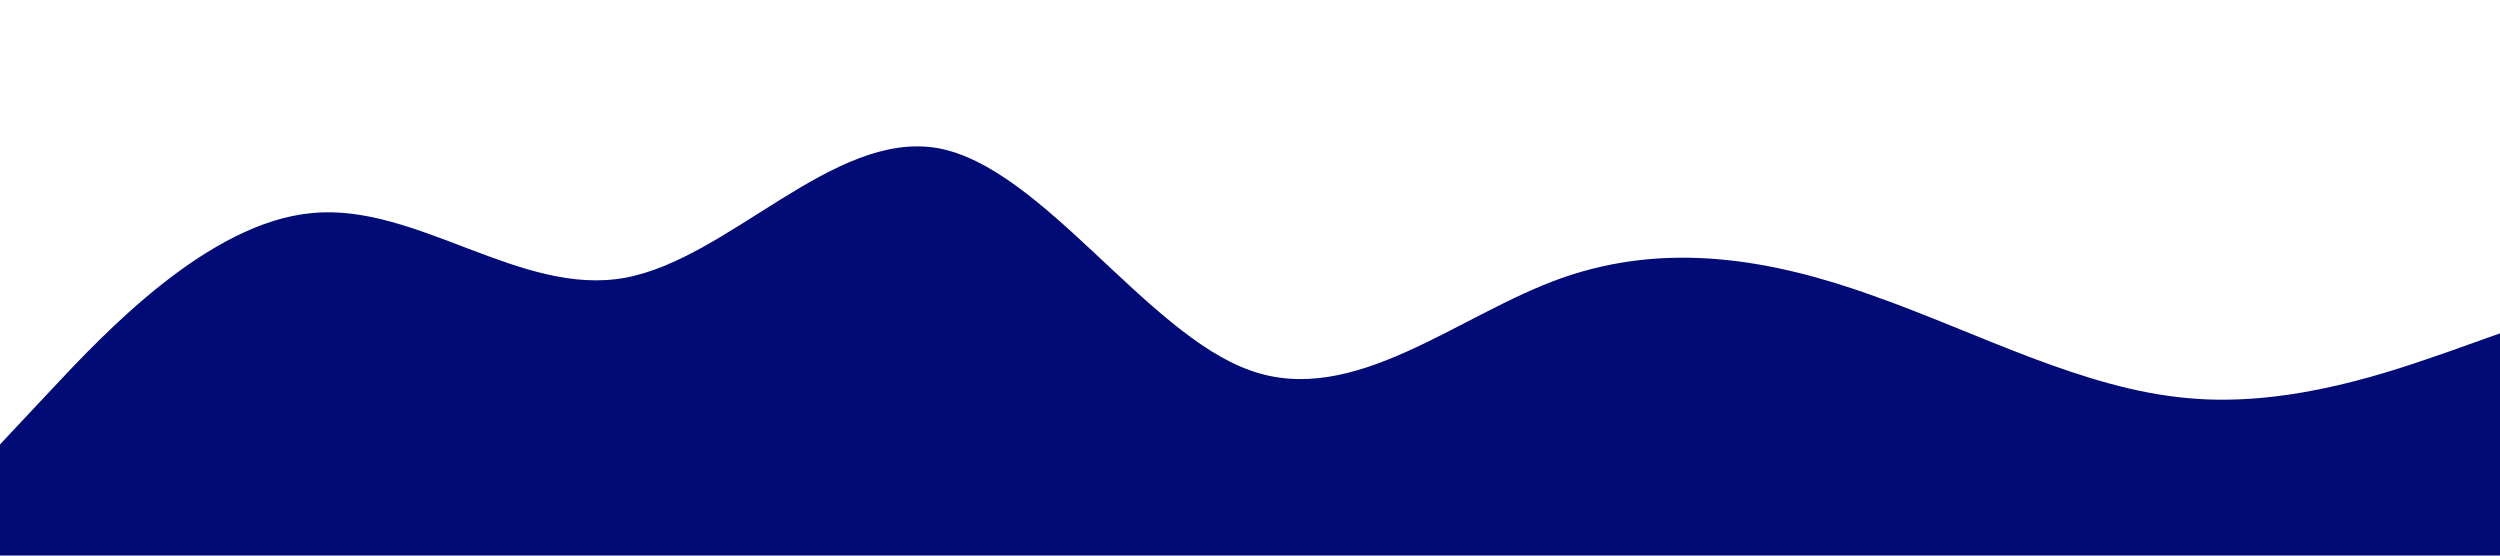 <svg
          className="mt-auto wave"
          xmlns="http://www.w3.org/2000/svg"
          viewBox="0 0 1440 320"
        >
          <path
            fill="#000b76"
            fill-opacity="1"
            d="M0,256L30,224C60,192,120,128,180,122.7C240,117,300,171,360,160C420,149,480,75,540,85.3C600,96,660,192,720,213.3C780,235,840,181,900,160C960,139,1020,149,1080,170.7C1140,192,1200,224,1260,229.3C1320,235,1380,213,1410,202.7L1440,192L1440,320L1410,320C1380,320,1320,320,1260,320C1200,320,1140,320,1080,320C1020,320,960,320,900,320C840,320,780,320,720,320C660,320,600,320,540,320C480,320,420,320,360,320C300,320,240,320,180,320C120,320,60,320,30,320L0,320Z"
          ></path>
        </svg>